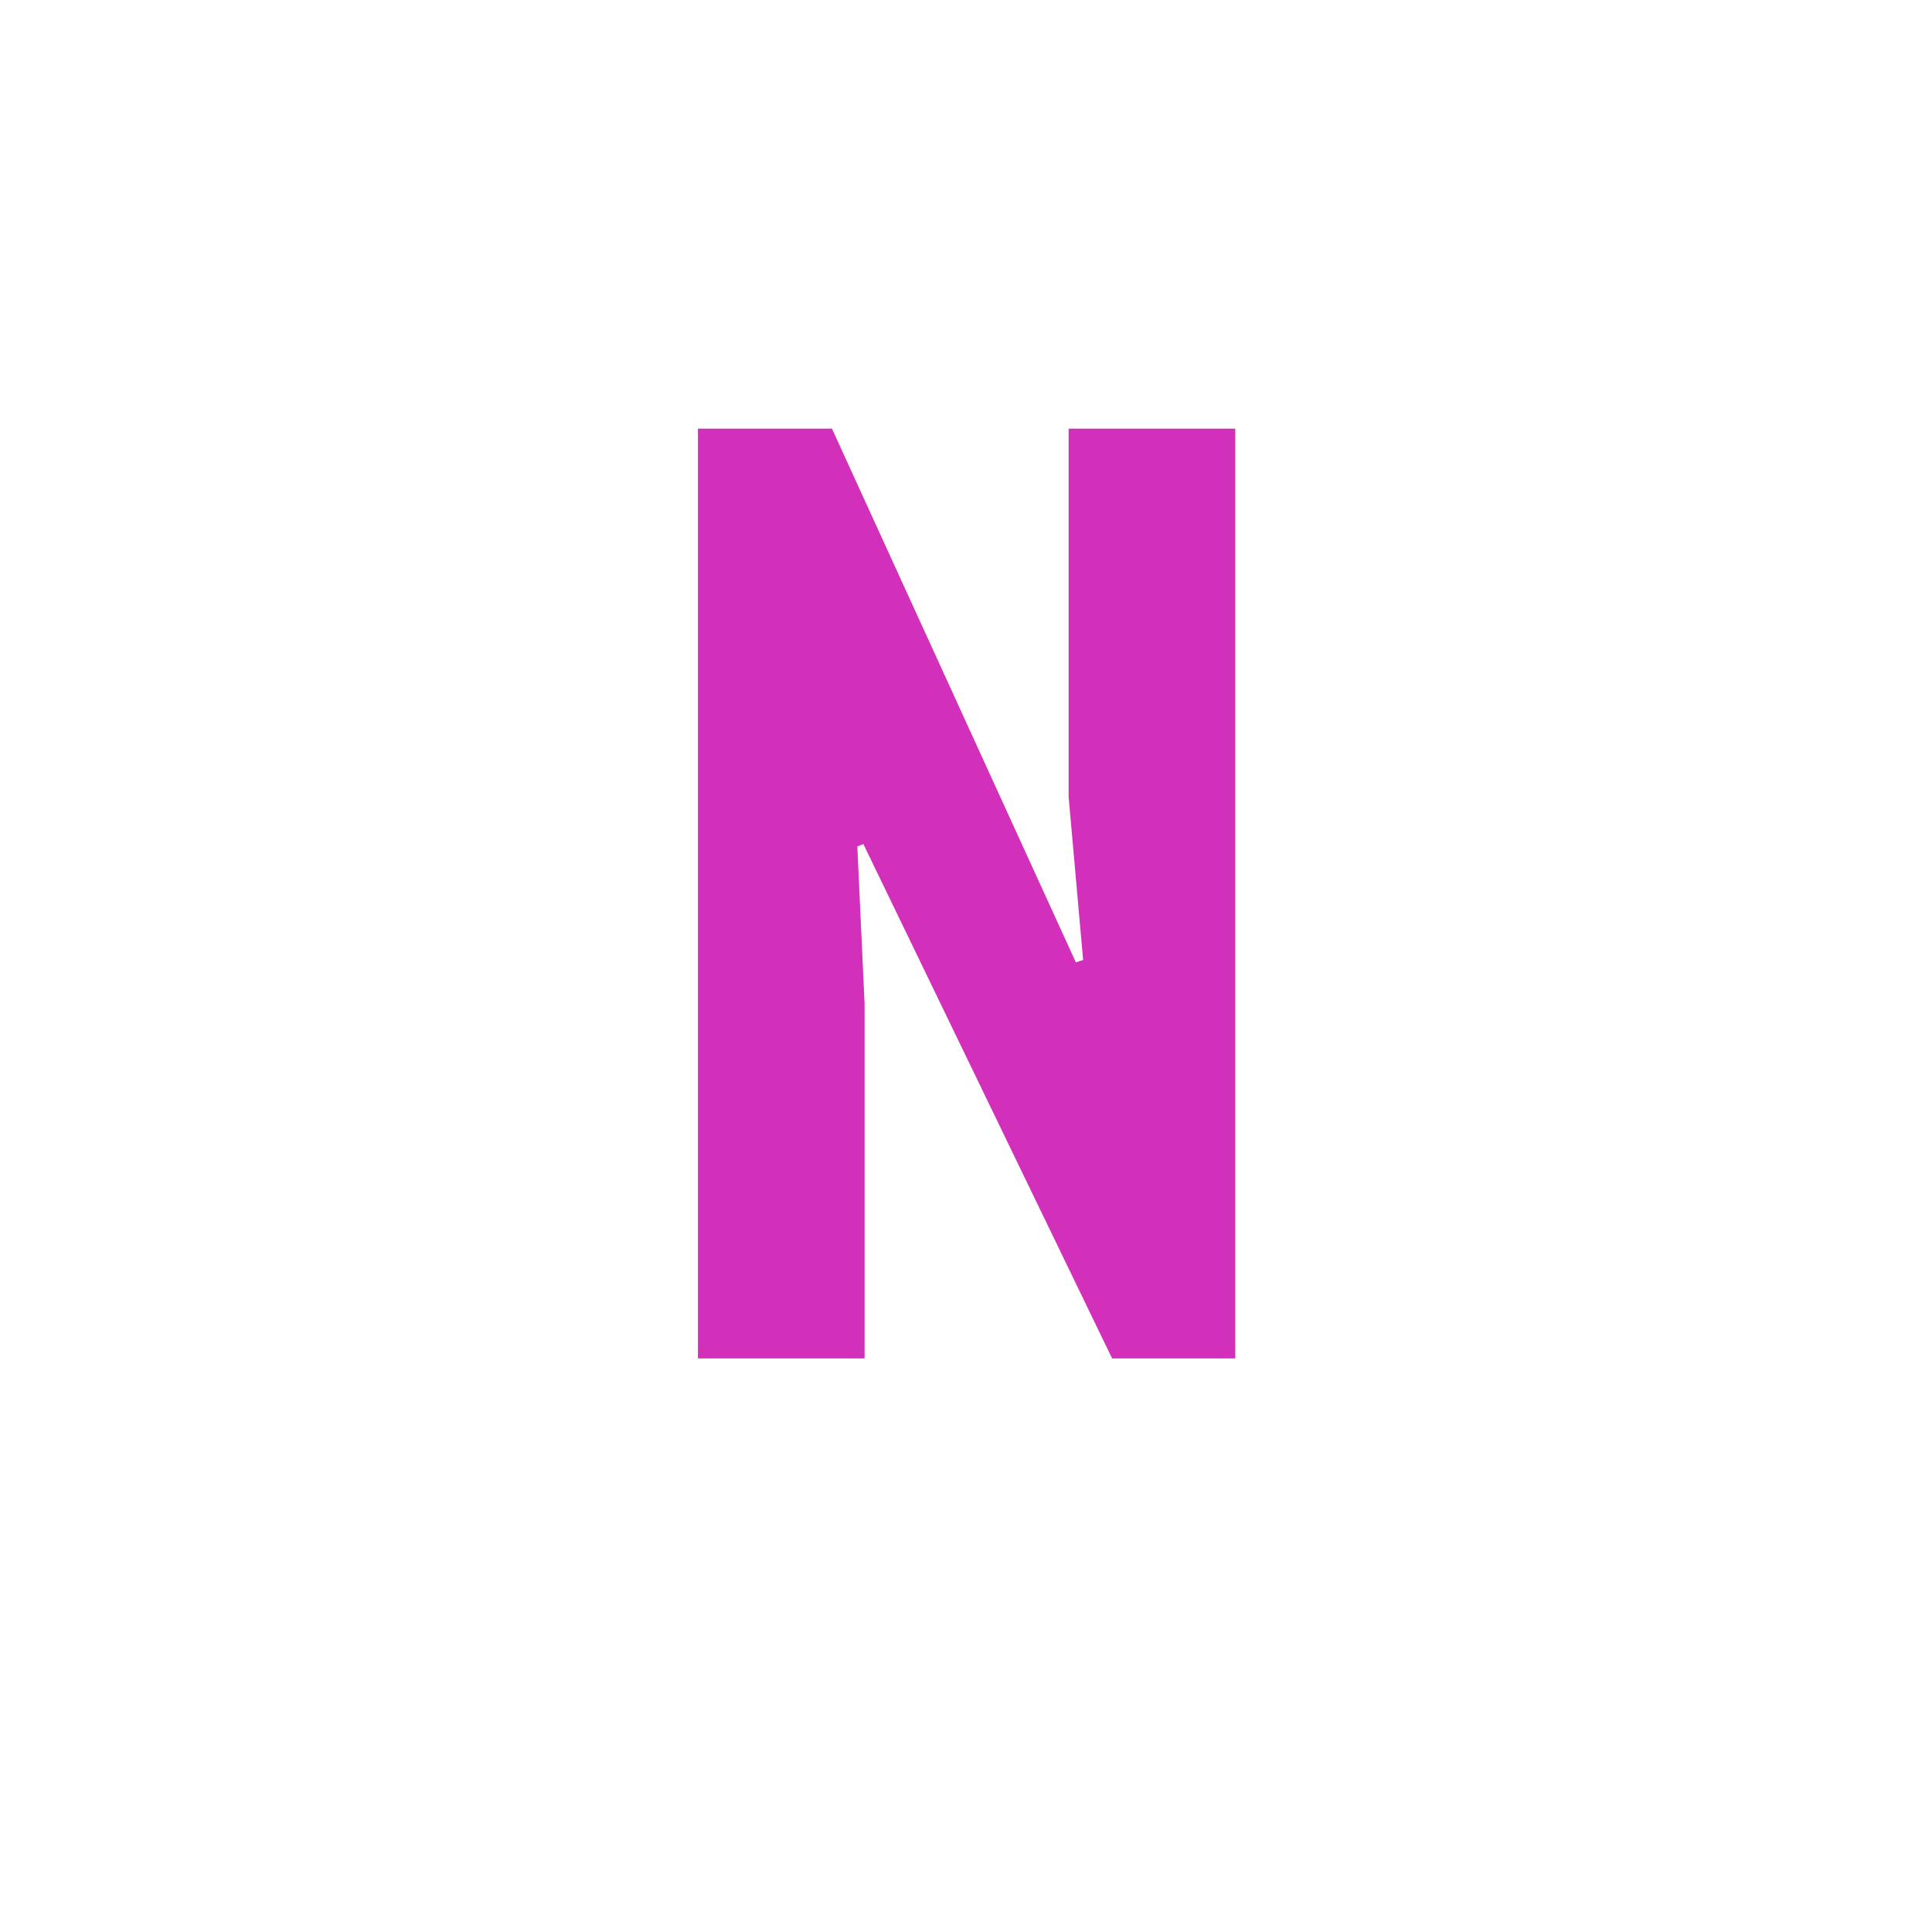 <svg xmlns="http://www.w3.org/2000/svg" xml:space="preserve" width="16" height="16" data-version="2">
    <path fill="#d230ba" d="M9.21 11.25 7.15 6.99l-.05.02.06 1.3v2.94H5.78v-7.7h1.11l2.02 4.42.06-.02-.12-1.35V3.55h1.38v7.7Z" paint-order="stroke"/>
    <rect width="4.45" height="7.7" x="-2.225" y="-3.85" fill="none" rx="0" ry="0" transform="translate(8.505 7.9)"/>
</svg>
